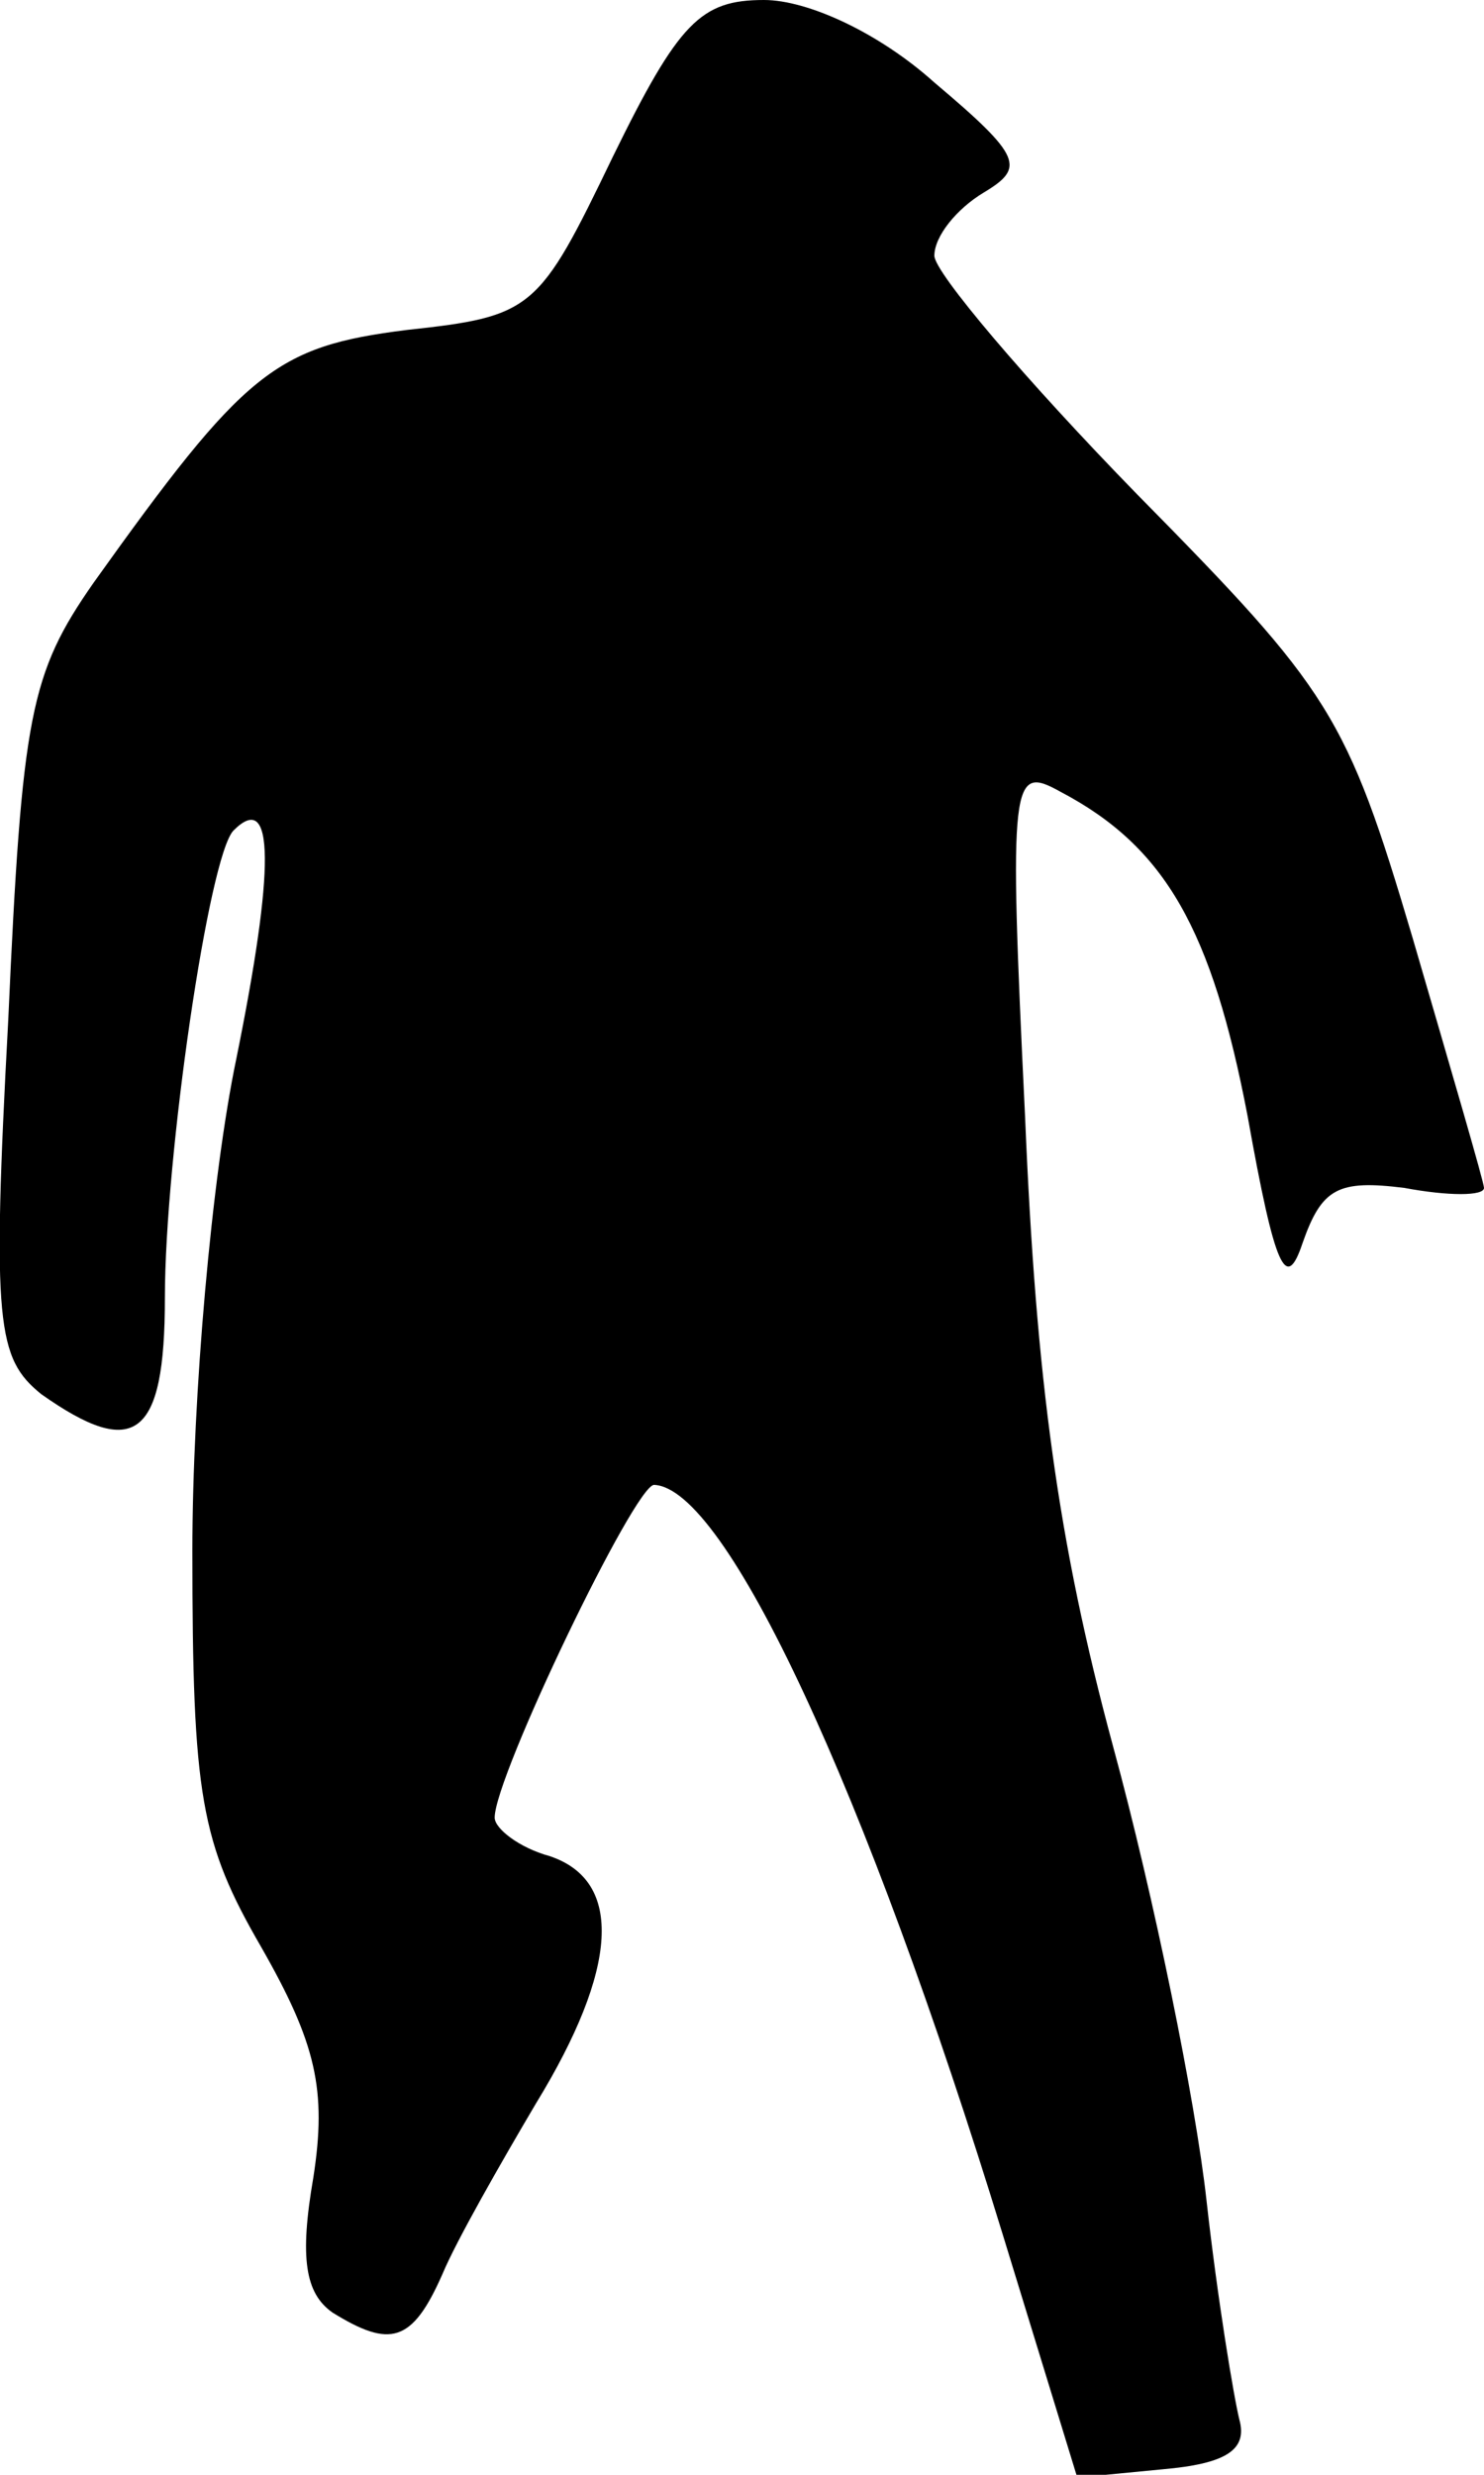 <?xml version="1.0" standalone="no"?>
<!DOCTYPE svg PUBLIC "-//W3C//DTD SVG 20010904//EN"
 "http://www.w3.org/TR/2001/REC-SVG-20010904/DTD/svg10.dtd">
<svg version="1.0" xmlns="http://www.w3.org/2000/svg"
 width="54pt" height="90pt" viewBox="0 0 54 90"
 preserveAspectRatio="xMidYMid meet">
<g transform="translate(0,90) scale(0.1,-0.1)"
fill="#000000" stroke="none">
<path fill="#000000" stroke="none" d="M223 843 c-27 -56 -29 -58 -75 -63 -48
-6 -59 -15 -114 -92 -23 -33 -26 -48 -31 -159 -6 -111 -4 -123 12 -136 34 -24
45 -16 45 35 0 51 16 161 25 170 15 15 15 -14 1 -83 -9 -43 -16 -123 -16 -179
0 -89 3 -106 25 -144 20 -35 24 -52 19 -84 -5 -29 -3 -42 7 -49 21 -13 29 -11
40 14 5 12 21 40 34 62 30 49 32 81 5 90 -11 3 -20 10 -20 14 0 15 51 121 58
121 26 -1 77 -110 127 -273 l27 -88 31 3 c23 2 31 7 28 18 -2 8 -8 44 -12 80
-4 36 -19 110 -34 165 -20 74 -28 133 -32 229 -6 124 -5 128 13 118 38 -20 55
-50 68 -118 10 -56 14 -64 20 -46 7 20 13 23 37 20 16 -3 29 -3 29 0 0 2 -12
43 -26 91 -24 81 -30 90 -100 161 -41 42 -74 81 -74 87 0 7 8 17 18 23 15 9
14 13 -18 40 -20 18 -46 30 -62 30 -23 0 -31 -8 -55 -57z"/>
</g>
</svg>
